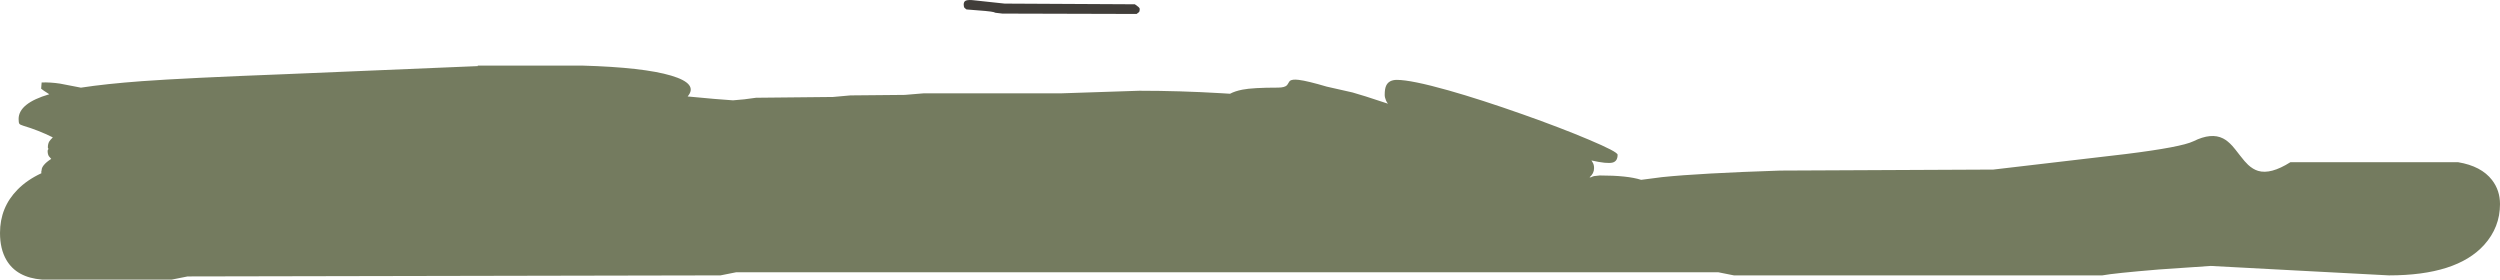 <?xml version="1.0" encoding="UTF-8" standalone="no"?>
<svg xmlns:ffdec="https://www.free-decompiler.com/flash" xmlns:xlink="http://www.w3.org/1999/xlink" ffdec:objectType="shape" height="303.45px" width="2713.5px" xmlns="http://www.w3.org/2000/svg">
  <g transform="matrix(1.0, 0.0, 0.0, 1.0, -58.55, 821.0)">
    <path d="M2772.05 -599.45 Q2772.05 -574.3 2754.85 -555.2 2724.95 -522.1 2651.5 -522.1 L2554.8 -527.2 2458.1 -532.35 2401.8 -528.5 Q2352.9 -524.45 2340.4 -522.1 L1940.55 -522.1 1923.5 -525.5 857.65 -525.5 840.6 -522.1 262.15 -520.95 245.1 -517.55 104.05 -517.55 Q76.65 -519.75 65.5 -538.8 58.55 -550.7 58.55 -568.15 58.55 -595.95 77.7 -615.3 88.05 -625.8 103.45 -632.95 103.1 -634.6 103.75 -636.45 103.75 -638.8 106.0 -641.65 108.7 -645.05 114.15 -648.55 L111.6 -651.45 Q110.25 -653.6 110.25 -657.25 110.25 -658.3 111.2 -659.35 110.5 -660.25 110.5 -660.9 110.5 -664.75 111.9 -667.25 112.8 -668.8 115.85 -671.9 100.35 -679.6 83.9 -684.5 80.3 -685.55 79.55 -686.7 78.75 -687.8 78.75 -691.85 78.75 -708.95 112.05 -718.7 104.45 -723.5 103.2 -724.75 L103.75 -731.5 Q113.5 -731.8 123.65 -730.25 L143.1 -726.5 146.35 -725.85 Q173.25 -730.0 212.45 -732.9 259.6 -736.35 369.3 -740.55 L577.1 -749.25 577.1 -749.8 690.75 -749.8 Q756.8 -747.9 786.95 -738.95 816.8 -730.1 804.9 -716.3 L833.75 -713.65 854.15 -712.1 866.45 -713.2 879.15 -714.9 962.7 -715.75 981.55 -717.45 1040.6 -718.0 1061.15 -719.7 1210.5 -719.7 1295.15 -722.5 Q1339.25 -722.5 1383.8 -719.85 L1393.65 -719.25 Q1398.95 -722.1 1407.1 -723.7 1418.25 -725.9 1445.6 -725.9 1453.0 -725.9 1455.5 -728.55 L1457.05 -730.95 Q1457.8 -732.45 1458.55 -733.1 1460.9 -735.25 1468.3 -734.3 1477.7 -733.15 1498.5 -727.0 L1526.55 -720.65 Q1536.25 -718.05 1565.05 -708.45 1563.85 -709.85 1562.95 -711.85 1561.5 -715.25 1561.5 -718.0 1561.5 -724.75 1563.15 -728.15 1566.15 -734.3 1574.7 -734.3 1590.3 -734.3 1630.9 -722.85 1666.15 -712.85 1711.15 -696.95 1753.0 -682.15 1783.1 -669.4 1814.3 -656.25 1814.3 -653.05 1814.3 -646.0 1808.85 -644.55 1802.8 -643.0 1785.9 -646.85 L1787.55 -644.1 Q1788.75 -641.85 1788.75 -638.4 1788.75 -632.75 1783.8 -628.5 L1785.35 -628.55 Q1787.2 -629.5 1788.65 -629.85 L1794.9 -630.55 Q1825.2 -630.55 1839.85 -625.8 L1862.55 -628.75 Q1903.7 -633.0 1990.6 -635.85 L2222.1 -636.95 2365.9 -653.8 Q2426.2 -661.3 2439.35 -667.7 2458.7 -677.3 2471.55 -670.7 2476.55 -668.1 2481.55 -662.6 2483.85 -660.1 2490.0 -652.05 2495.2 -645.3 2498.7 -642.05 2503.9 -637.25 2509.45 -635.55 2523.15 -631.4 2544.55 -644.95 L2726.55 -644.95 Q2751.7 -640.75 2763.4 -625.6 2772.05 -614.35 2772.05 -599.45" fill="#747b5f" fill-rule="evenodd" stroke="none"/>
    <path d="M1106.35 -820.05 Q1108.2 -821.15 1113.05 -820.95 L1149.0 -817.1 1290.35 -816.35 1294.25 -813.45 Q1295.6 -812.3 1295.6 -811.1 1295.6 -808.7 1294.75 -807.8 L1292.25 -805.85 1146.55 -806.25 1138.95 -807.15 1137.1 -807.85 Q1133.75 -808.9 1107.55 -810.75 L1105.5 -812.4 Q1104.55 -813.55 1104.55 -816.0 1104.55 -818.95 1106.35 -820.05" fill="#413e3a" fill-rule="evenodd" stroke="none"/>
  </g>
</svg>
